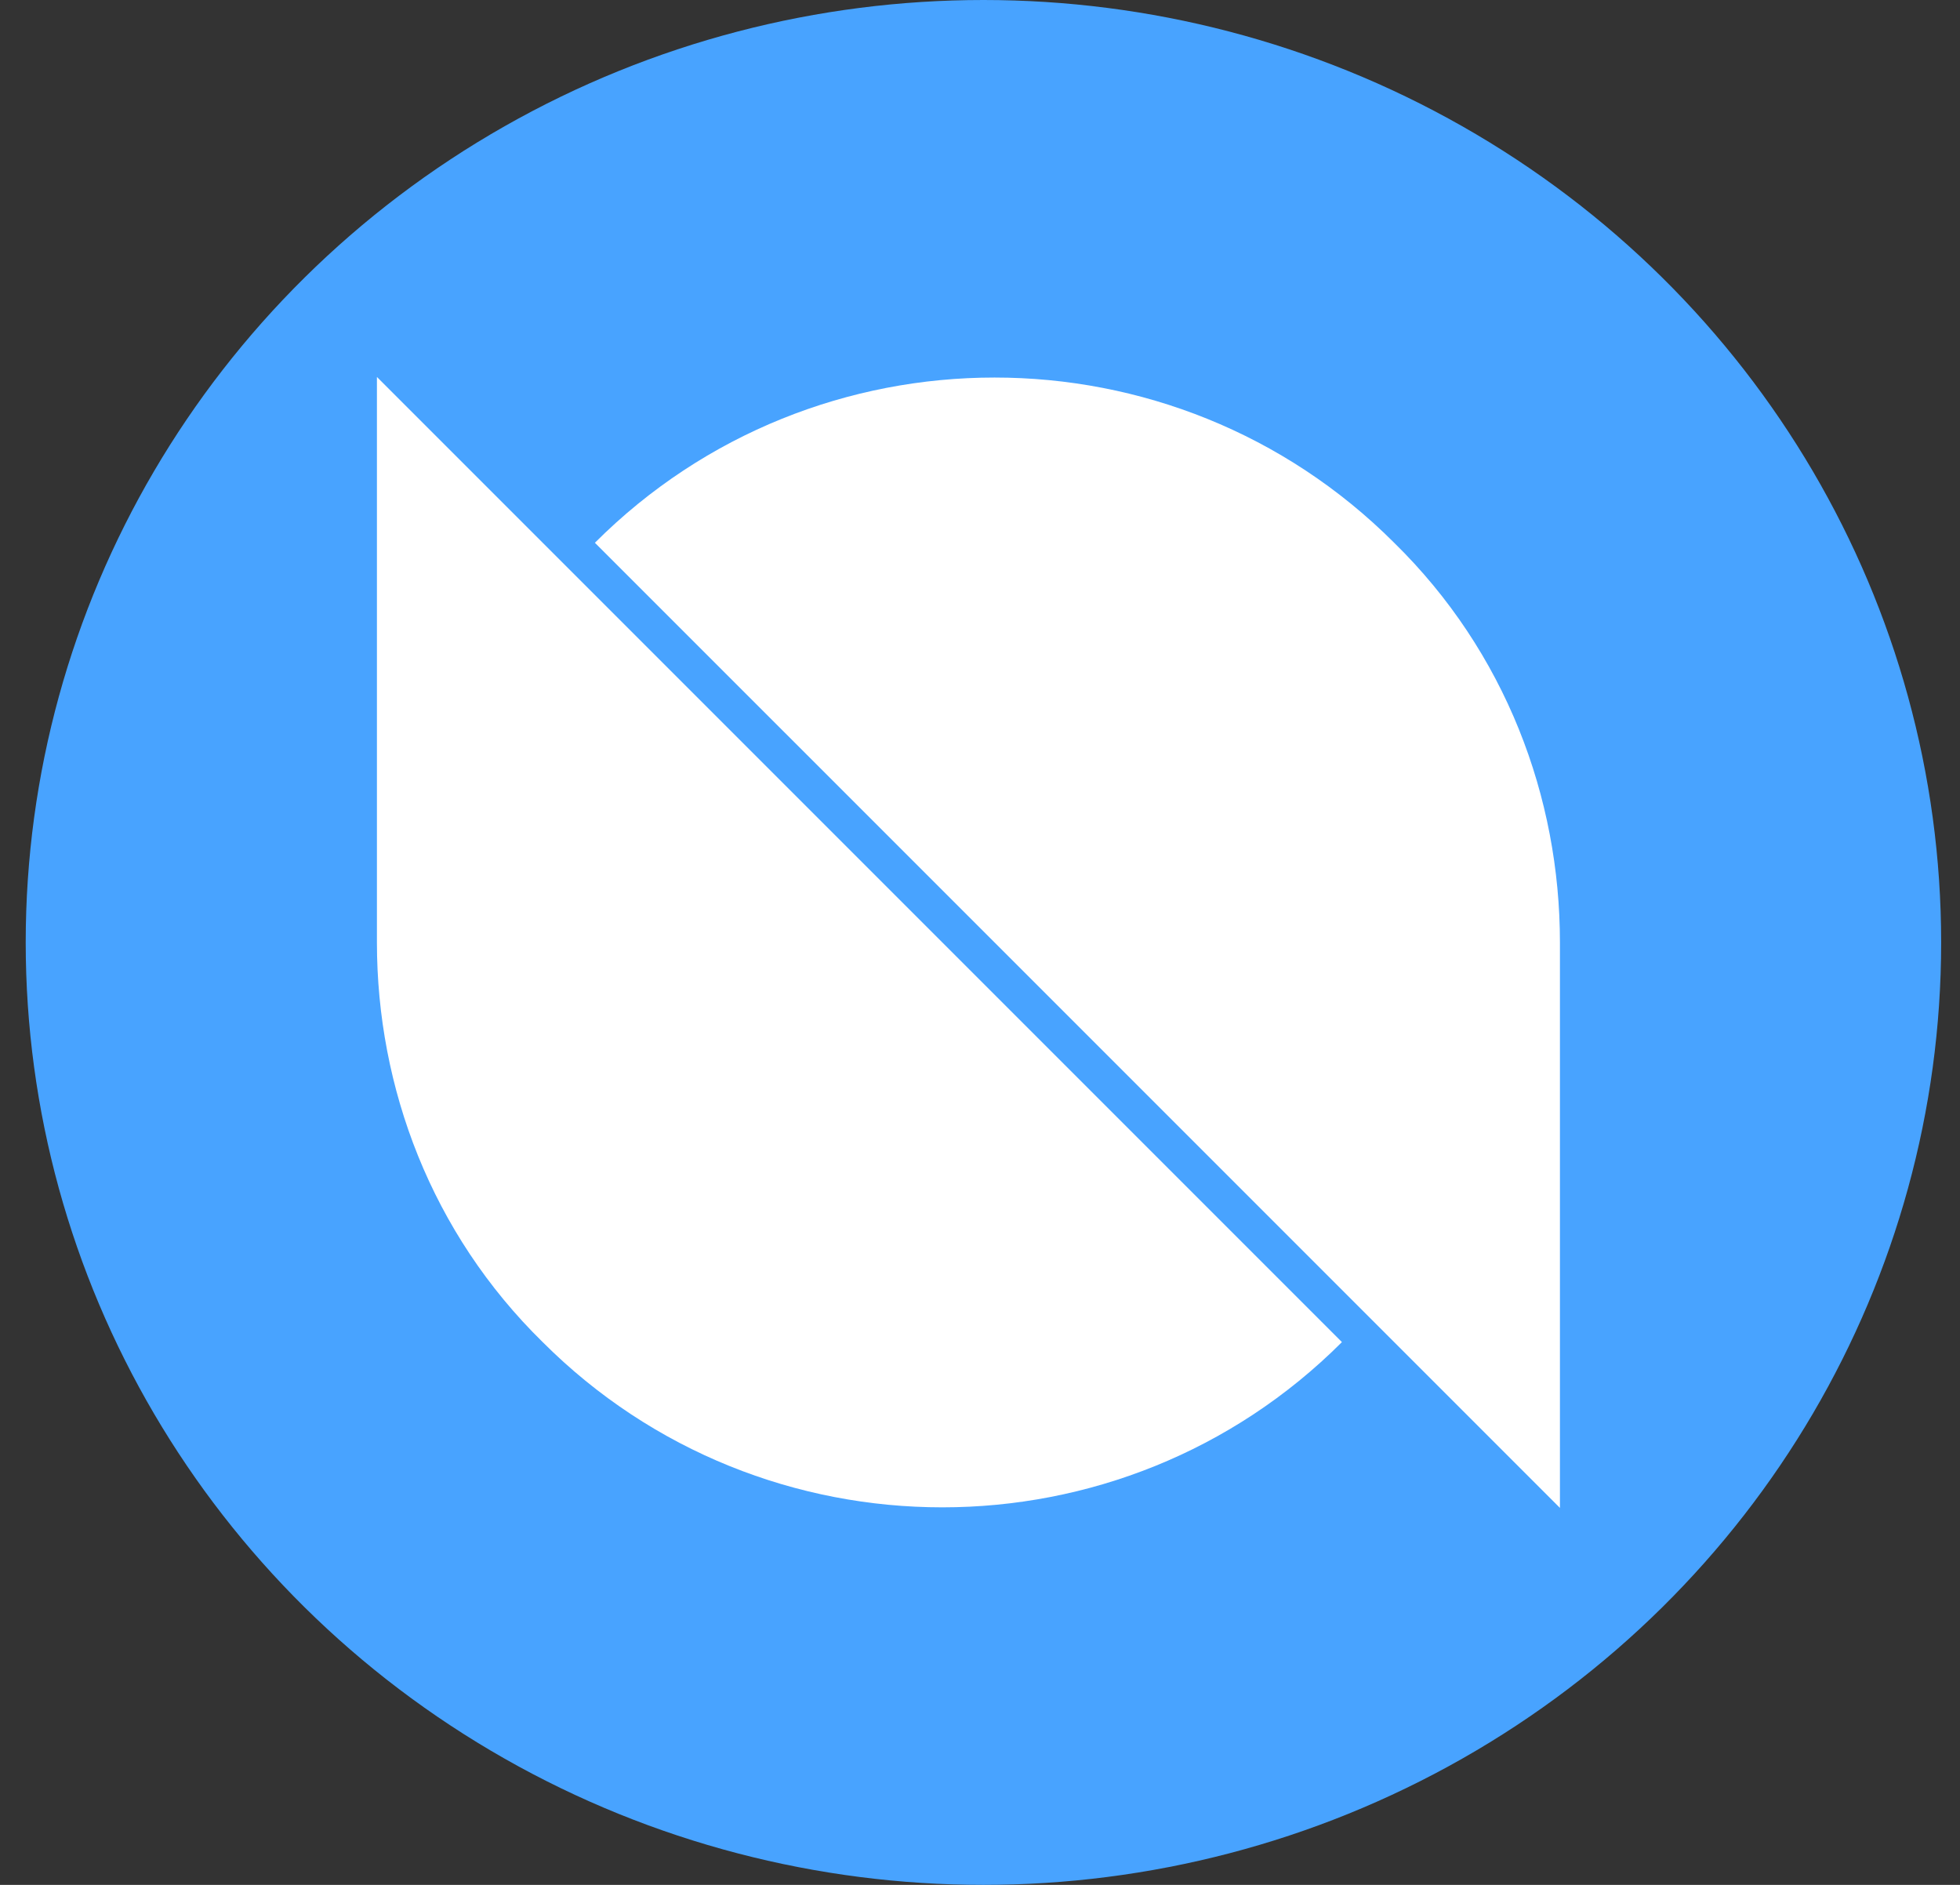 <svg width="52" height="50" viewBox="0 0 52 50" fill="none" xmlns="http://www.w3.org/2000/svg">
<rect x="0" y="0" width="52" height="50" fill="#333333" stroke="none"/>
<ellipse cx="26.091" cy="25" rx="25.409" ry="25" fill="#48A3FF"/>
<path d="M36.988 35.602L41.386 40V25C41.386 21.145 39.94 17.289 36.988 14.398C31.145 8.554 21.627 8.554 15.783 14.398L36.988 35.602Z" fill="white"/>
<path d="M14.398 14.398L10 10V25C10 28.855 11.446 32.711 14.398 35.602C20.241 41.446 29.759 41.446 35.602 35.602L14.398 14.398Z" fill="white"/>
</svg>
